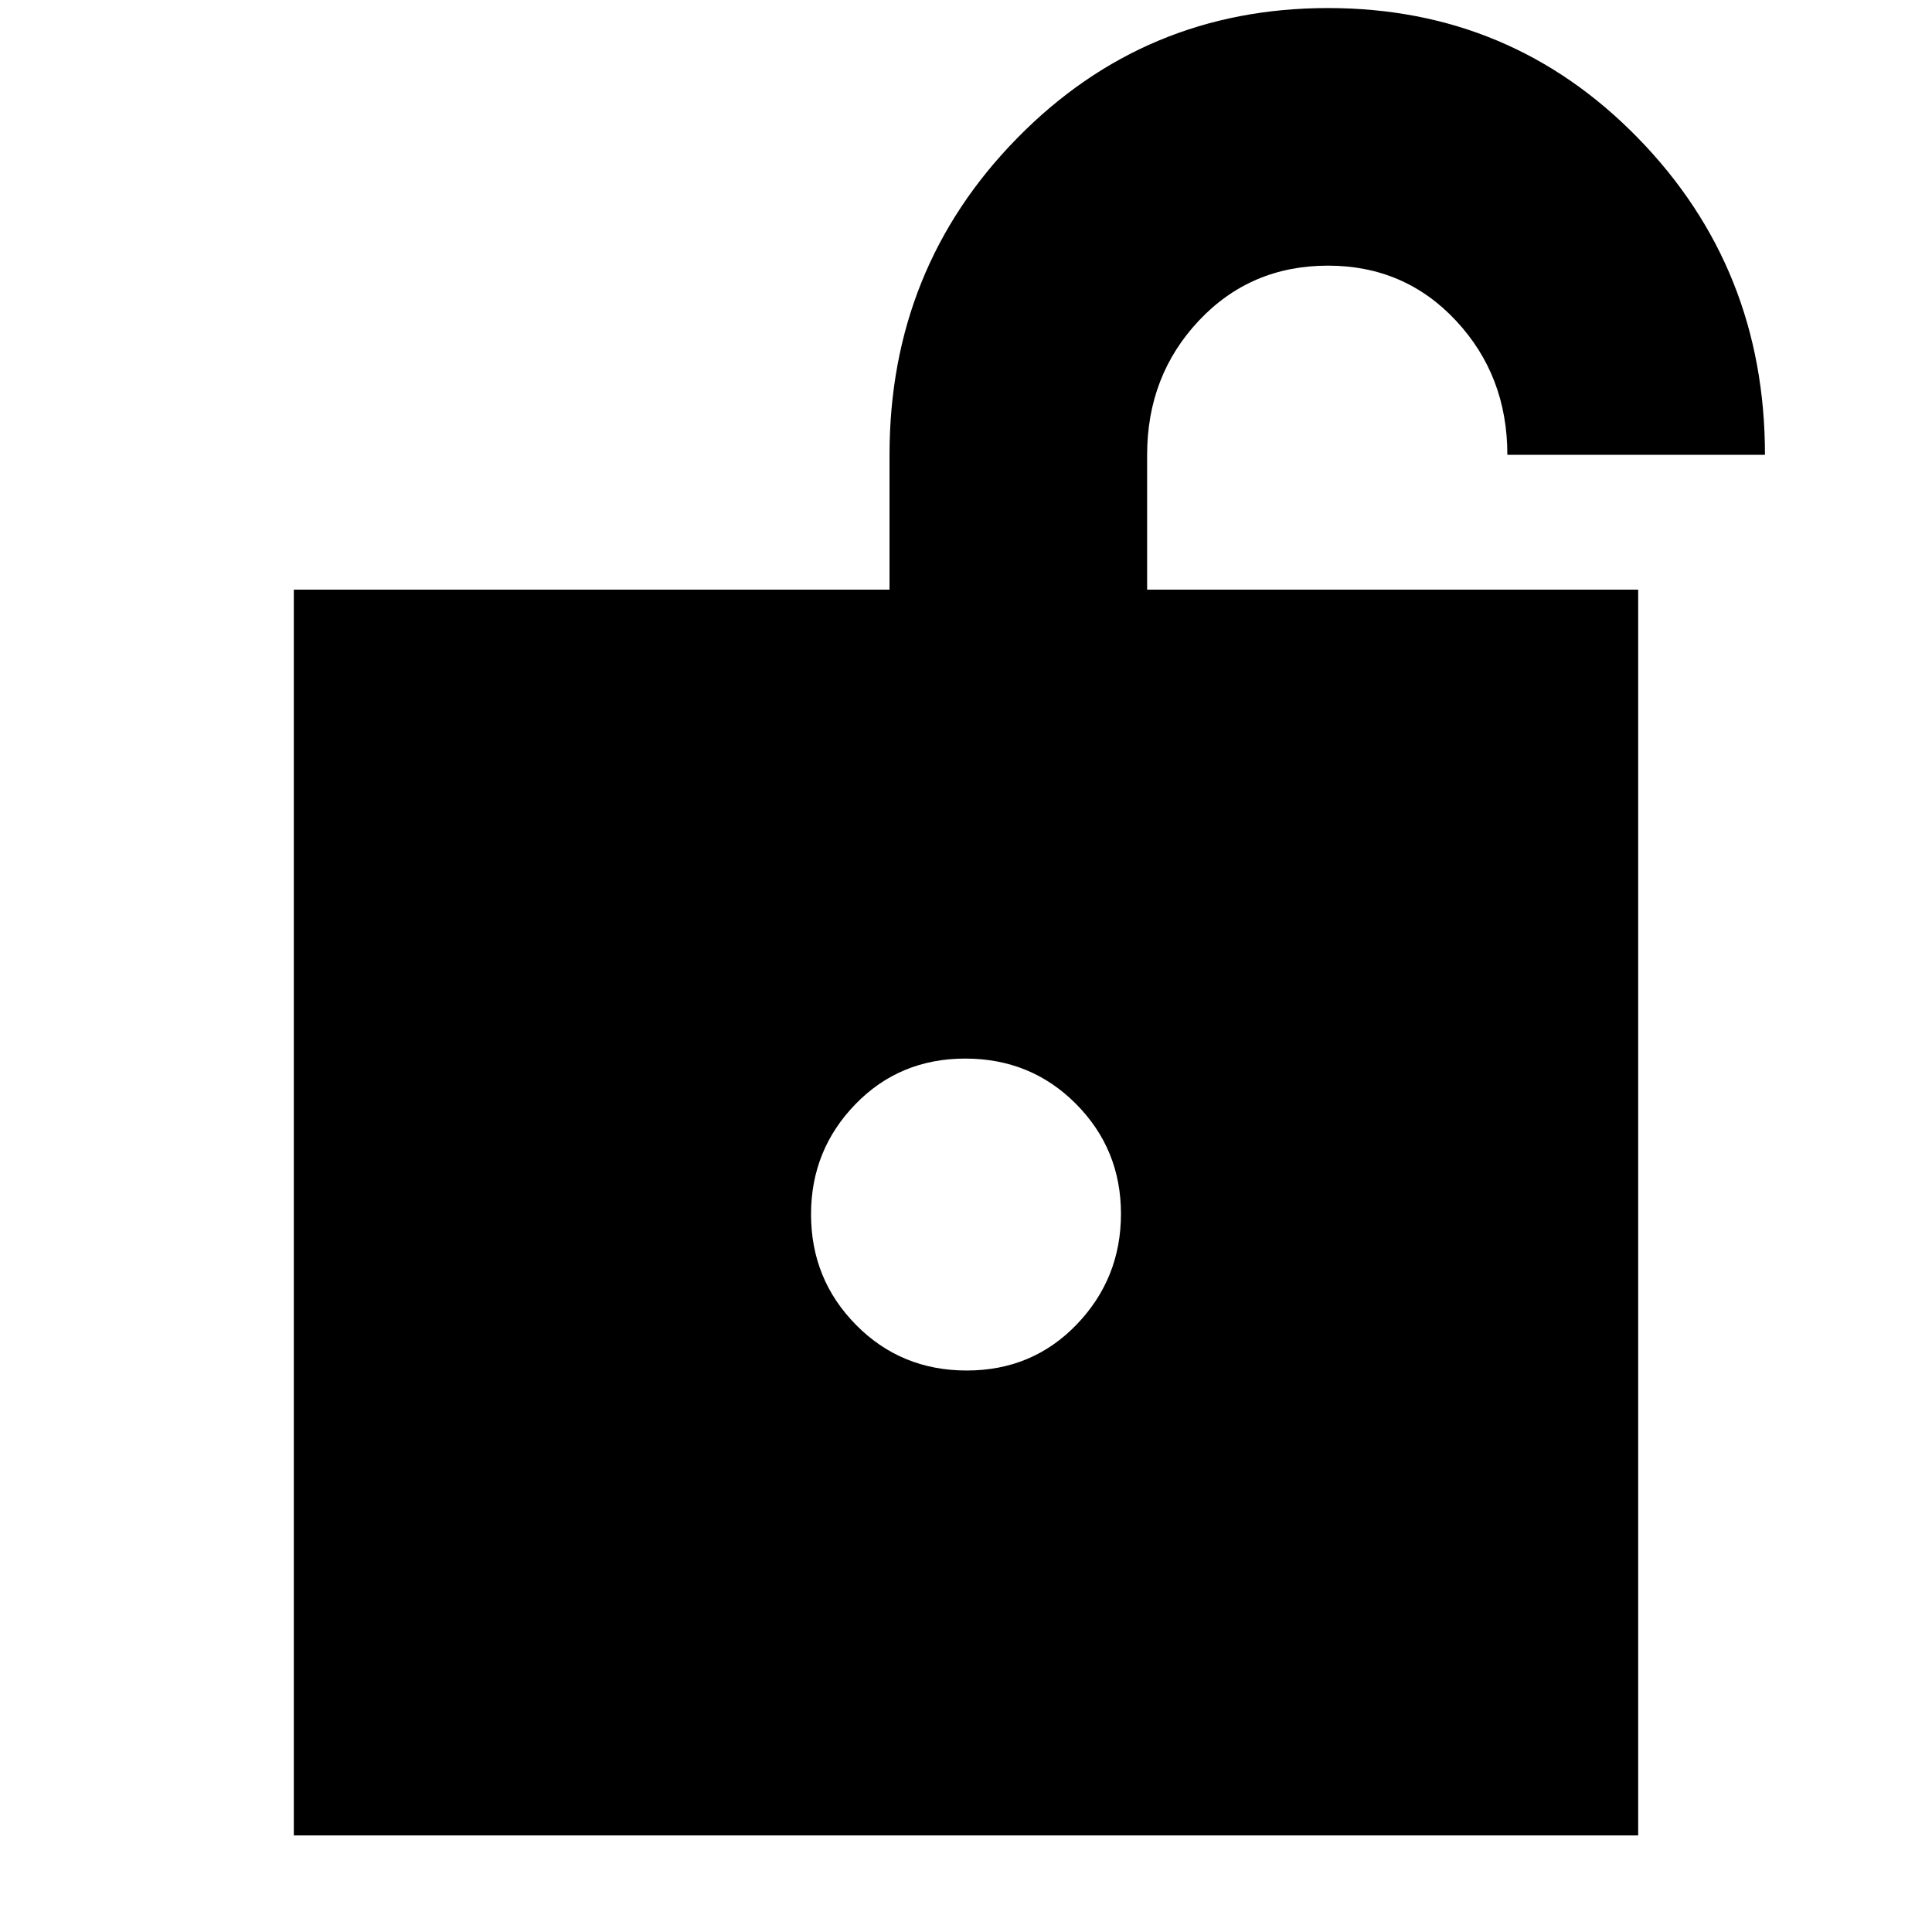 <svg xmlns="http://www.w3.org/2000/svg" height="20" viewBox="0 -960 960 960" width="20"><path d="M480.372-279Q513-279 535-301.876t22-55Q557-389 534.628-411.5q-22.371-22.5-55-22.5Q447-434 425-411.272t-22 54.644q0 32.328 22.372 54.978 22.371 22.65 55 22.65ZM146-48v-619h296v-67q0-92.68 63.416-157.34T659.894-956q91.062 0 154.084 64.66Q877-826.68 877-734H749q0-39.333-25.534-66.667Q697.931-828 659.882-828q-38.465 0-64.174 27.333Q570-773.333 570-734v67h244v619H146Z"/></svg>